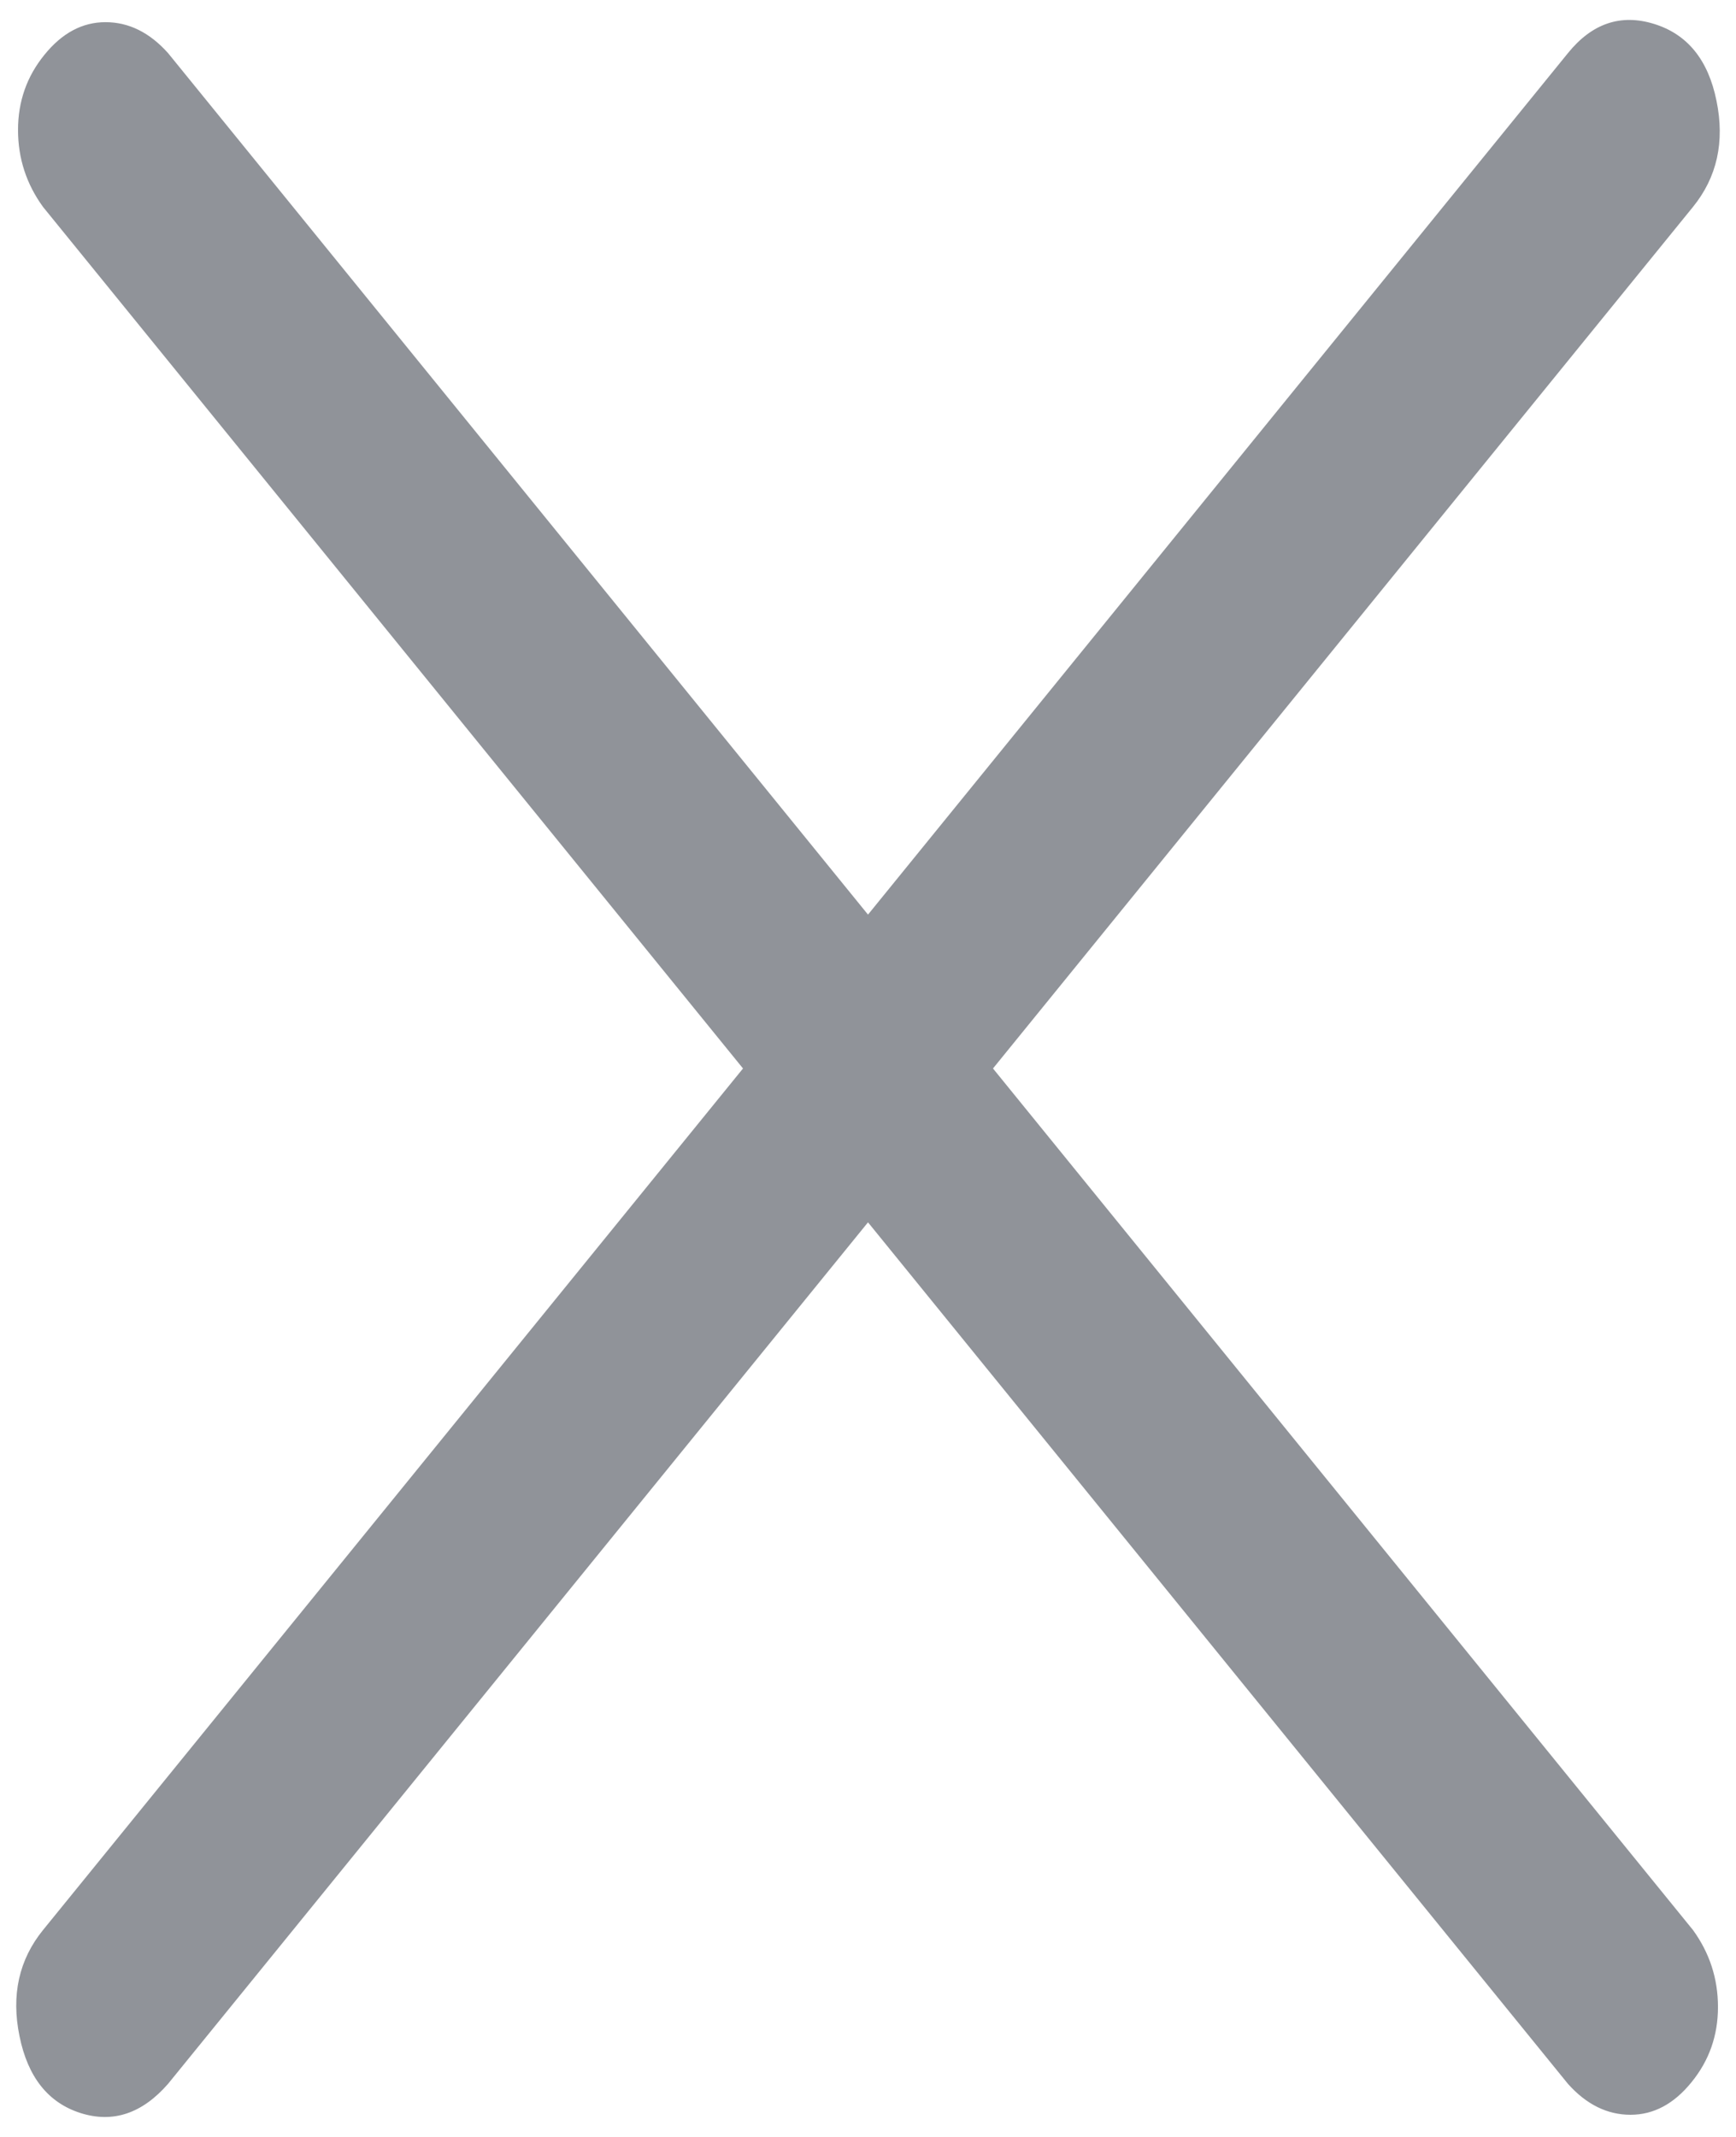 ﻿<?xml version="1.0" encoding="utf-8"?>
<svg version="1.1" xmlns:xlink="http://www.w3.org/1999/xlink" width="13px" height="16px" xmlns="http://www.w3.org/2000/svg">
  <g transform="matrix(1 0 0 1 -476 -27 )">
    <path d="M 12.386 0.179  C 12.137 0.102  11.922 0.175  11.742 0.397  L 6.5 6.848  L 1.258 0.397  C 1.12 0.243  0.964 0.166  0.79 0.166  C 0.617 0.166  0.465 0.247  0.333 0.41  C 0.201 0.572  0.135 0.759  0.135 0.973  C 0.135 1.186  0.198 1.378  0.322 1.549  L 5.564 8  L 0.322 14.451  C 0.142 14.673  0.083 14.938  0.146 15.245  C 0.208 15.552  0.361 15.744  0.603 15.821  C 0.846 15.898  1.064 15.825  1.258 15.603  L 6.5 9.152  L 11.742 15.603  C 11.88 15.757  12.036 15.834  12.21 15.834  C 12.383 15.834  12.535 15.753  12.667 15.59  C 12.799 15.428  12.865 15.241  12.865 15.027  C 12.865 14.814  12.802 14.622  12.678 14.451  L 7.436 8  L 12.678 1.549  C 12.858 1.327  12.917 1.062  12.854 0.755  C 12.792 0.448  12.636 0.256  12.386 0.179  Z " fill-rule="nonzero" fill="#909399" stroke="none" transform="matrix(1 0 0 1 476 27 )" />
  </g>
</svg>